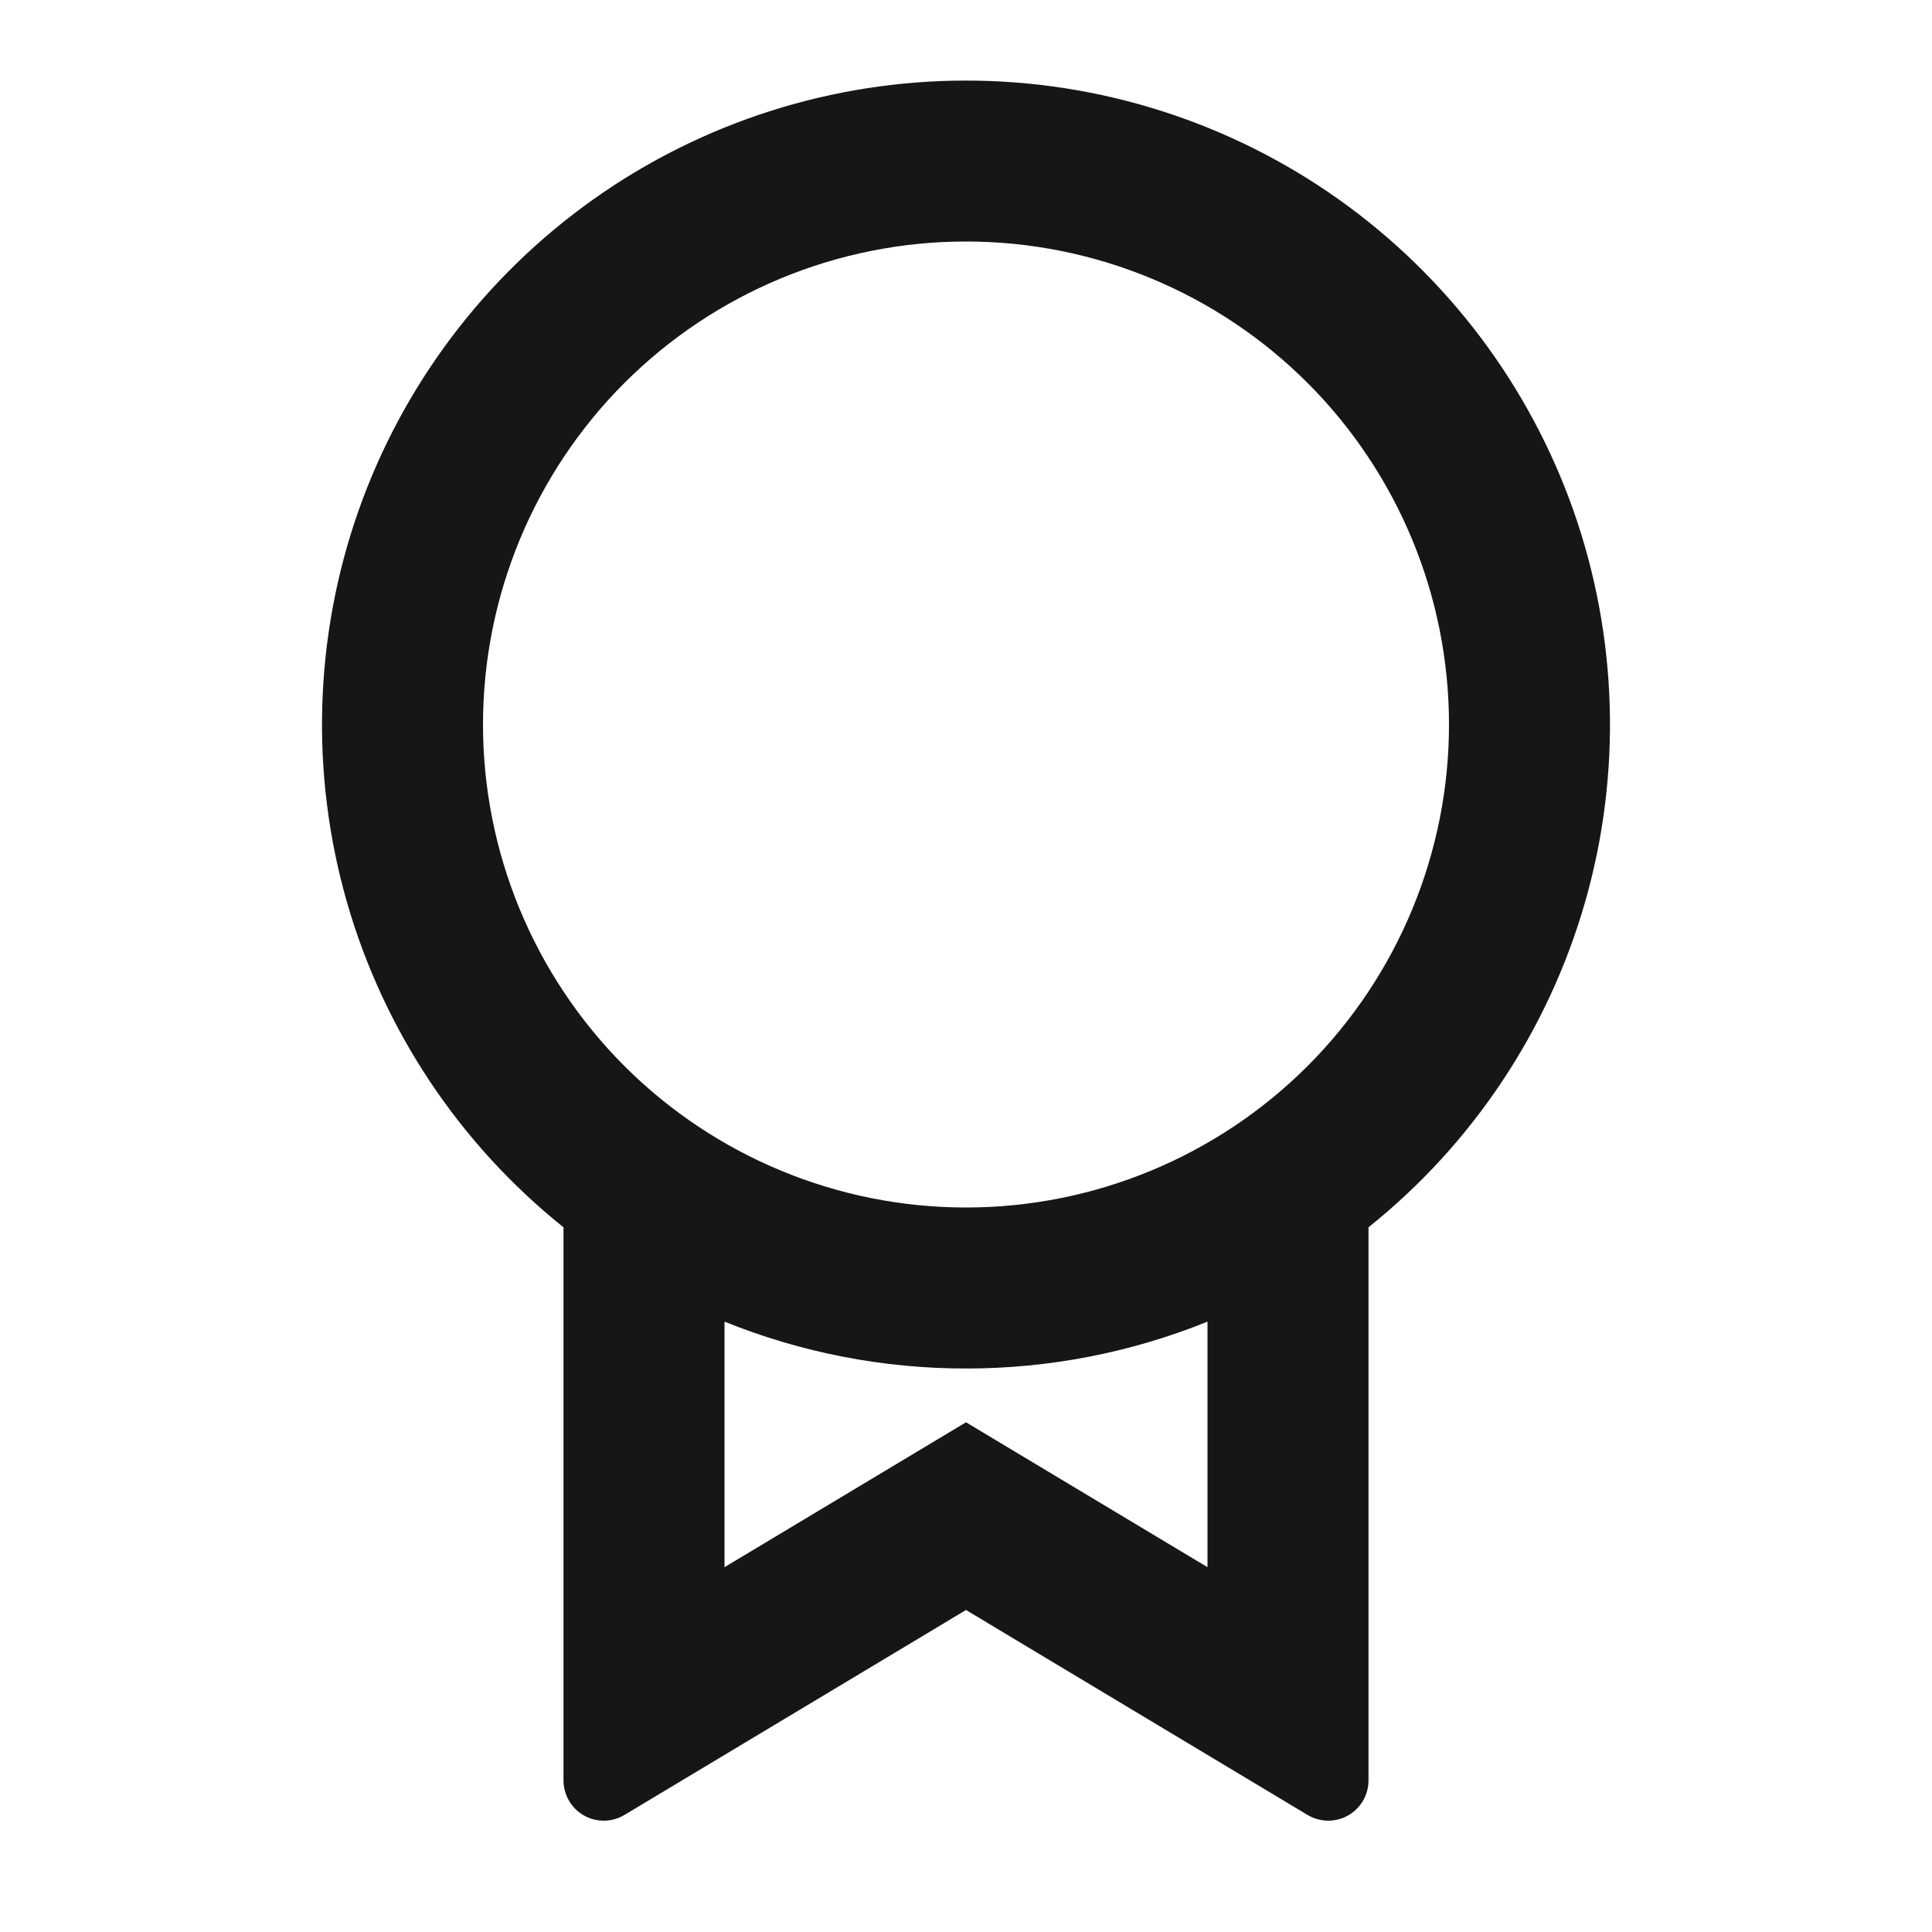 <svg width="24" height="24" viewBox="0 0 24 24" fill="none" xmlns="http://www.w3.org/2000/svg">
<g id="Guarantee" clip-path="url(#clip0_108_7047)">
<path id="Vector" d="M17 15.245V22.117C17 22.205 16.977 22.292 16.932 22.369C16.887 22.445 16.823 22.509 16.747 22.552C16.67 22.596 16.582 22.618 16.494 22.617C16.405 22.616 16.319 22.591 16.243 22.546L12 20L7.757 22.546C7.681 22.591 7.594 22.616 7.506 22.617C7.417 22.618 7.33 22.596 7.253 22.552C7.176 22.508 7.112 22.445 7.068 22.368C7.023 22.291 7 22.204 7 22.116V15.246C5.706 14.21 4.766 12.798 4.309 11.204C3.853 9.611 3.903 7.915 4.451 6.351C5 4.788 6.022 3.433 7.374 2.474C8.726 1.516 10.342 1.001 12 1.001C13.658 1.001 15.274 1.516 16.626 2.474C17.978 3.433 19 4.788 19.549 6.351C20.097 7.915 20.147 9.611 19.691 11.204C19.234 12.798 18.294 14.21 17 15.246V15.245ZM9 16.418V19.468L12 17.668L15 19.468V16.418C14.047 16.803 13.028 17.001 12 17C10.972 17.001 9.953 16.803 9 16.418ZM12 15C13.591 15 15.117 14.368 16.243 13.243C17.368 12.117 18 10.591 18 9C18 7.409 17.368 5.883 16.243 4.757C15.117 3.632 13.591 3 12 3C10.409 3 8.883 3.632 7.757 4.757C6.632 5.883 6 7.409 6 9C6 10.591 6.632 12.117 7.757 13.243C8.883 14.368 10.409 15 12 15Z" fill="#161616"/>
</g>
<defs>
<clipPath id="clip0_108_7047">
<rect width="24" height="24" fill="white"/>
</clipPath>
</defs>
</svg>
